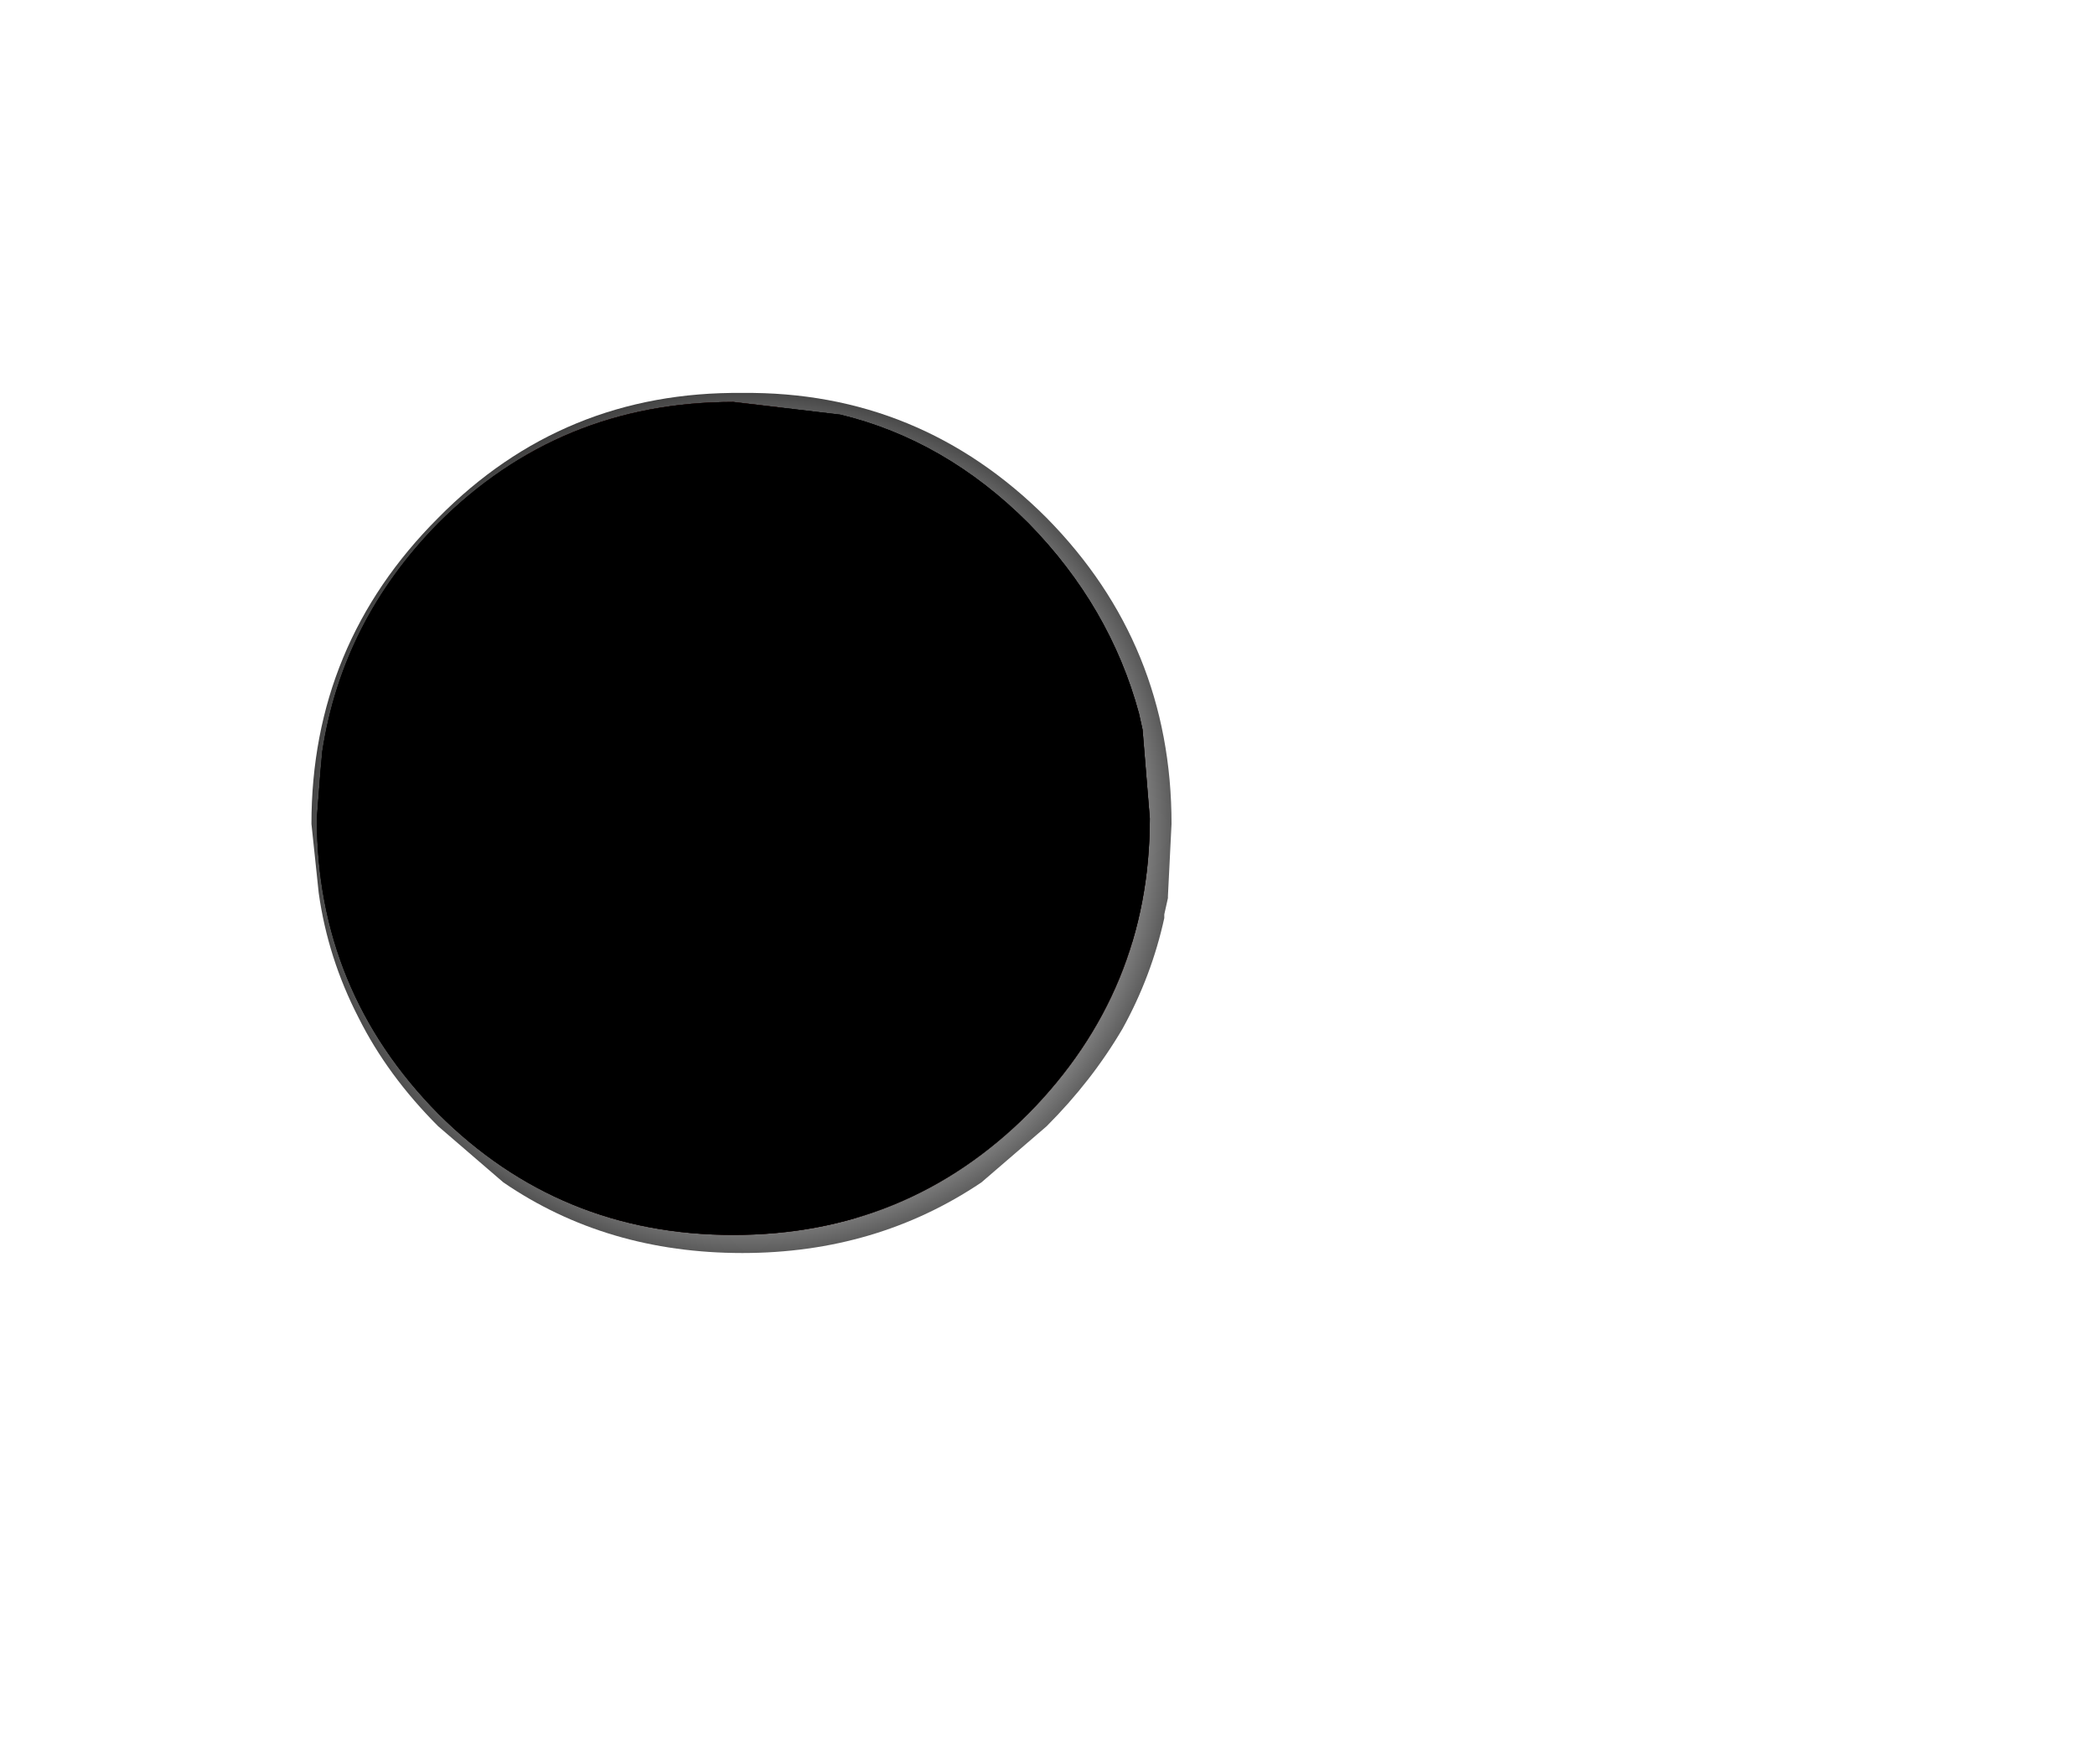 <?xml version="1.0" encoding="UTF-8" standalone="no"?>
<svg xmlns:ffdec="https://www.free-decompiler.com/flash" xmlns:xlink="http://www.w3.org/1999/xlink" ffdec:objectType="frame" height="97.4px" width="115.7px" xmlns="http://www.w3.org/2000/svg">
  <g transform="matrix(2.0, 0.0, 0.0, 2.0, 40.5, 45.2)">
    <use ffdec:characterId="2244" height="23.0" id="moveColor" transform="matrix(1.0, 0.0, 0.0, 1.0, -11.5, -11.5)" width="23.0" xlink:href="#sprite0"/>
    <clipPath id="clipPath0" transform="matrix(1.0, 0.0, 0.0, 1.0, 0.0, 0.0)">
      <path d="M11.5 0.0 Q11.5 4.75 8.15 8.15 4.8 11.5 0.0 11.5 -4.8 11.5 -8.15 8.15 -11.5 4.75 -11.5 0.0 L-11.4 -1.3 -11.35 -1.85 Q-10.8 -5.45 -8.15 -8.15 -4.8 -11.5 0.0 -11.5 L2.95 -11.15 Q5.85 -10.45 8.15 -8.15 10.4 -5.85 11.2 -2.9 L11.3 -2.45 11.5 0.0" fill="#ffcc00" fill-rule="evenodd" stroke="none"/>
    </clipPath>
    <g clip-path="url(#clipPath0)">
      <use ffdec:characterId="2261" height="27.4" transform="matrix(1.0, 0.0, 0.0, 1.0, -11.95, -15.1)" width="23.9" xlink:href="#shape2"/>
    </g>
    <use ffdec:characterId="2247" height="23.75" transform="matrix(1.0, 0.0, 0.0, 1.0, -11.65, -11.75)" width="23.75" xlink:href="#shape3"/>
    <use ffdec:characterId="2246" height="17.95" transform="matrix(1.0, 0.0, 0.0, 1.0, -9.05, -8.85)" width="18.6" xlink:href="#shape4"/>
    <use ffdec:characterId="2241" height="23.0" id="bfilter" transform="matrix(1.0, 0.0, 0.0, 1.0, -11.5, -11.5)" width="23.0" xlink:href="#sprite1"/>
    <use ffdec:characterId="2245" height="19.05" transform="matrix(1.0, 0.0, 0.0, 1.0, -17.2, -8.65)" width="34.35" xlink:href="#text0"/>
  </g>
  <defs>
    <g id="sprite0" transform="matrix(1.0, 0.0, 0.0, 1.0, 11.5, 11.5)">
      <use ffdec:characterId="2243" height="23.0" transform="matrix(1.0, 0.0, 0.0, 1.0, -11.5, -11.5)" width="23.0" xlink:href="#shape0"/>
    </g>
    <g id="shape0" transform="matrix(1.0, 0.0, 0.0, 1.0, 11.5, 11.5)">
      <path d="M11.5 0.0 Q11.5 4.75 8.15 8.15 4.8 11.5 0.0 11.5 -4.8 11.5 -8.15 8.15 -11.5 4.75 -11.5 0.0 L-11.4 -1.3 -11.35 -1.85 Q-10.8 -5.45 -8.15 -8.15 -4.8 -11.5 0.0 -11.5 L2.95 -11.15 Q5.85 -10.45 8.15 -8.15 10.4 -5.85 11.2 -2.9 L11.3 -2.45 11.5 0.0" fill="#262626" fill-rule="evenodd" stroke="none"/>
    </g>
    <g id="shape2" transform="matrix(1.0, 0.0, 0.0, 1.0, 11.95, 15.1)">
      <path d="M11.95 -0.1 Q11.95 4.95 8.45 8.5 4.95 12.05 0.0 12.05 -4.95 12.05 -8.45 8.5 -11.95 4.95 -11.95 -0.1 -11.95 -5.15 -8.45 -8.7 -4.95 -12.25 0.0 -12.25 4.95 -12.25 8.45 -8.7 11.95 -5.15 11.95 -0.1" fill="url(#gradient0)" fill-rule="evenodd" stroke="none"/>
      <path d="M1.3 -10.3 L1.3 -10.2 1.55 -7.95 1.85 -5.9 2.85 -6.3 Q3.5 -6.6 4.15 -6.3 4.1 -4.65 4.6 -2.9 L5.7 0.5 6.55 3.05 6.5 3.65 5.6 4.2 5.0 4.7 5.4 5.05 6.0 5.45 6.25 5.6 6.65 4.55 Q6.85 3.9 7.2 3.35 L7.7 2.4 7.15 1.05 6.6 -0.4 Q6.35 -1.05 6.45 -1.65 7.3 -1.35 7.75 -0.25 L8.75 1.65 9.4 2.75 9.6 2.2 9.65 1.55 Q9.65 1.05 10.1 0.95 L10.7 2.3 Q10.8 3.15 11.25 3.95 L11.55 4.65 11.6 4.7 11.7 4.85 11.75 4.9 11.6 5.0 11.55 5.25 11.5 5.25 11.3 5.25 11.25 5.25 Q10.05 6.1 9.9 7.85 9.7 10.05 7.15 10.85 L5.45 11.35 Q4.65 11.55 4.8 12.15 L4.75 12.2 4.75 12.25 4.7 12.3 4.6 12.3 4.45 12.3 3.7 11.4 3.1 10.7 2.45 9.8 Q1.2 8.9 -0.3 8.1 -2.0 7.2 -3.85 6.8 L-5.35 6.55 -3.8 5.8 0.9 6.0 1.95 6.3 -0.75 4.05 -1.85 3.25 -2.95 2.7 Q-4.0 2.1 -5.2 1.6 -6.65 1.0 -7.05 0.0 L-7.0 0.0 Q-5.9 0.3 -4.85 0.9 L-3.55 1.6 -1.1 2.7 Q0.55 3.5 2.35 3.75 L2.35 3.45 2.35 3.2 2.4 2.9 2.5 2.6 Q3.4 2.15 4.4 2.35 L3.35 0.55 2.2 -1.45 1.25 -3.15 0.4 -2.5 -0.2 -1.55 -0.5 -0.8 Q-1.6 -2.15 -2.5 -3.95 L-4.35 -7.5 -5.2 -9.25 -5.3 -9.35 -6.3 -10.7 -7.3 -11.45 -7.3 -11.55 -7.3 -11.6 -7.3 -11.7 -7.3 -11.75 -7.3 -11.85 -7.3 -11.9 -7.3 -12.0 -6.5 -12.65 -3.45 -14.4 -1.5 -15.05 Q-0.1 -15.35 0.7 -14.3 1.4 -13.4 1.35 -12.1 L1.3 -10.45 1.3 -10.3 M-3.8 6.4 L-3.7 6.4 -3.7 6.35 -3.8 6.4" fill="url(#gradient1)" fill-rule="evenodd" stroke="none"/>
      <path d="M9.5 -2.7 L9.6 -2.35 9.55 -2.0 9.55 -1.9 9.2 -1.8 8.75 -1.9 8.7 -1.95 8.65 -2.15 8.65 -2.25 8.65 -2.45 8.8 -2.65 8.9 -2.7 9.0 -2.75 9.2 -2.8 9.5 -2.7" fill="url(#gradient2)" fill-rule="evenodd" stroke="none"/>
    </g>
    <radialGradient cx="0" cy="0" gradientTransform="matrix(0.015, 0.0, 0.0, 0.015, 2.3, 3.7)" gradientUnits="userSpaceOnUse" id="gradient0" r="819.2" spreadMethod="pad">
      <stop offset="0.0" stop-color="#e47070"/>
      <stop offset="0.396" stop-color="#9f3535"/>
      <stop offset="0.522" stop-color="#7e1b1b"/>
      <stop offset="0.753" stop-color="#460606"/>
      <stop offset="1.0" stop-color="#000000"/>
    </radialGradient>
    <radialGradient cx="0" cy="0" gradientTransform="matrix(0.033, 0.0, 0.0, 0.033, 7.0, 9.7)" gradientUnits="userSpaceOnUse" id="gradient1" r="819.2" spreadMethod="pad">
      <stop offset="0.016" stop-color="#ffffff"/>
      <stop offset="1.0" stop-color="#de0707"/>
    </radialGradient>
    <radialGradient cx="0" cy="0" gradientTransform="matrix(0.033, 0.0, 0.0, 0.033, 7.0, 9.7)" gradientUnits="userSpaceOnUse" id="gradient2" r="819.2" spreadMethod="pad">
      <stop offset="0.016" stop-color="#ffffff"/>
      <stop offset="0.725" stop-color="#5a0303"/>
    </radialGradient>
    <g id="shape3" transform="matrix(1.0, 0.0, 0.0, 1.0, 11.65, 11.75)">
      <path d="M0.25 -11.75 Q5.15 -11.8 8.65 -8.3 12.1 -4.8 12.1 0.15 L12.0 2.15 12.0 2.2 11.9 2.65 11.9 2.75 Q11.55 4.35 10.75 5.8 9.9 7.25 8.65 8.5 L6.85 10.05 Q3.95 12.0 0.25 12.0 -3.5 12.0 -6.35 10.05 L-8.15 8.5 Q-9.55 7.1 -10.35 5.5 -11.2 3.85 -11.45 2.05 L-11.65 0.15 Q-11.65 -4.8 -8.15 -8.3 -4.7 -11.8 0.25 -11.75" fill="url(#gradient3)" fill-rule="evenodd" stroke="none"/>
    </g>
    <radialGradient cx="0" cy="0" gradientTransform="matrix(0.015, 0.0, 0.0, 0.015, 0.5, 0.35)" gradientUnits="userSpaceOnUse" id="gradient3" r="819.2" spreadMethod="pad">
      <stop offset="0.412" stop-color="#000000" stop-opacity="0.0"/>
      <stop offset="0.745" stop-color="#000000" stop-opacity="0.2"/>
      <stop offset="1.0" stop-color="#000000" stop-opacity="0.753"/>
    </radialGradient>
    <g id="shape4" transform="matrix(1.0, 0.0, 0.0, 1.0, 9.05, 8.85)">
      <path d="M6.8 -6.25 Q9.55 -3.6 9.55 0.1 9.55 3.8 6.8 6.45 4.1 9.1 0.25 9.1 -3.65 9.1 -6.4 6.45 -9.1 3.8 -9.05 0.1 -9.1 -3.6 -6.4 -6.25 -3.65 -8.9 0.25 -8.85 4.1 -8.9 6.8 -6.25" fill="url(#gradient4)" fill-rule="evenodd" stroke="none"/>
    </g>
    <radialGradient cx="0" cy="0" gradientTransform="matrix(0.0, 0.009, -0.019, 0.0, 0.65, -6.6)" gradientUnits="userSpaceOnUse" id="gradient4" r="819.2" spreadMethod="pad">
      <stop offset="0.0" stop-color="#ffffff" stop-opacity="0.914"/>
      <stop offset="0.51" stop-color="#ffffff" stop-opacity="0.29"/>
      <stop offset="1.0" stop-color="#ffffff" stop-opacity="0.0"/>
    </radialGradient>
    <g id="sprite1" transform="matrix(1.0, 0.0, 0.0, 1.0, 11.5, 11.5)">
      <use ffdec:characterId="2240" height="23.0" transform="matrix(1.0, 0.0, 0.0, 1.0, -11.5, -11.5)" width="23.0" xlink:href="#shape5"/>
    </g>
    <g id="shape5" transform="matrix(1.0, 0.0, 0.0, 1.0, 11.5, 11.5)">
      <path d="M11.5 0.0 Q11.5 4.75 8.15 8.15 4.8 11.5 0.0 11.5 -4.8 11.5 -8.15 8.15 -11.5 4.75 -11.5 0.0 L-11.4 -1.3 -11.35 -1.85 Q-10.8 -5.45 -8.15 -8.15 -4.8 -11.5 0.0 -11.5 L2.95 -11.15 Q5.85 -10.45 8.15 -8.15 10.4 -5.85 11.2 -2.9 L11.3 -2.45 11.5 0.0" fill="#000000" fill-rule="evenodd" stroke="none"/>
    </g>
  </defs>
</svg>
